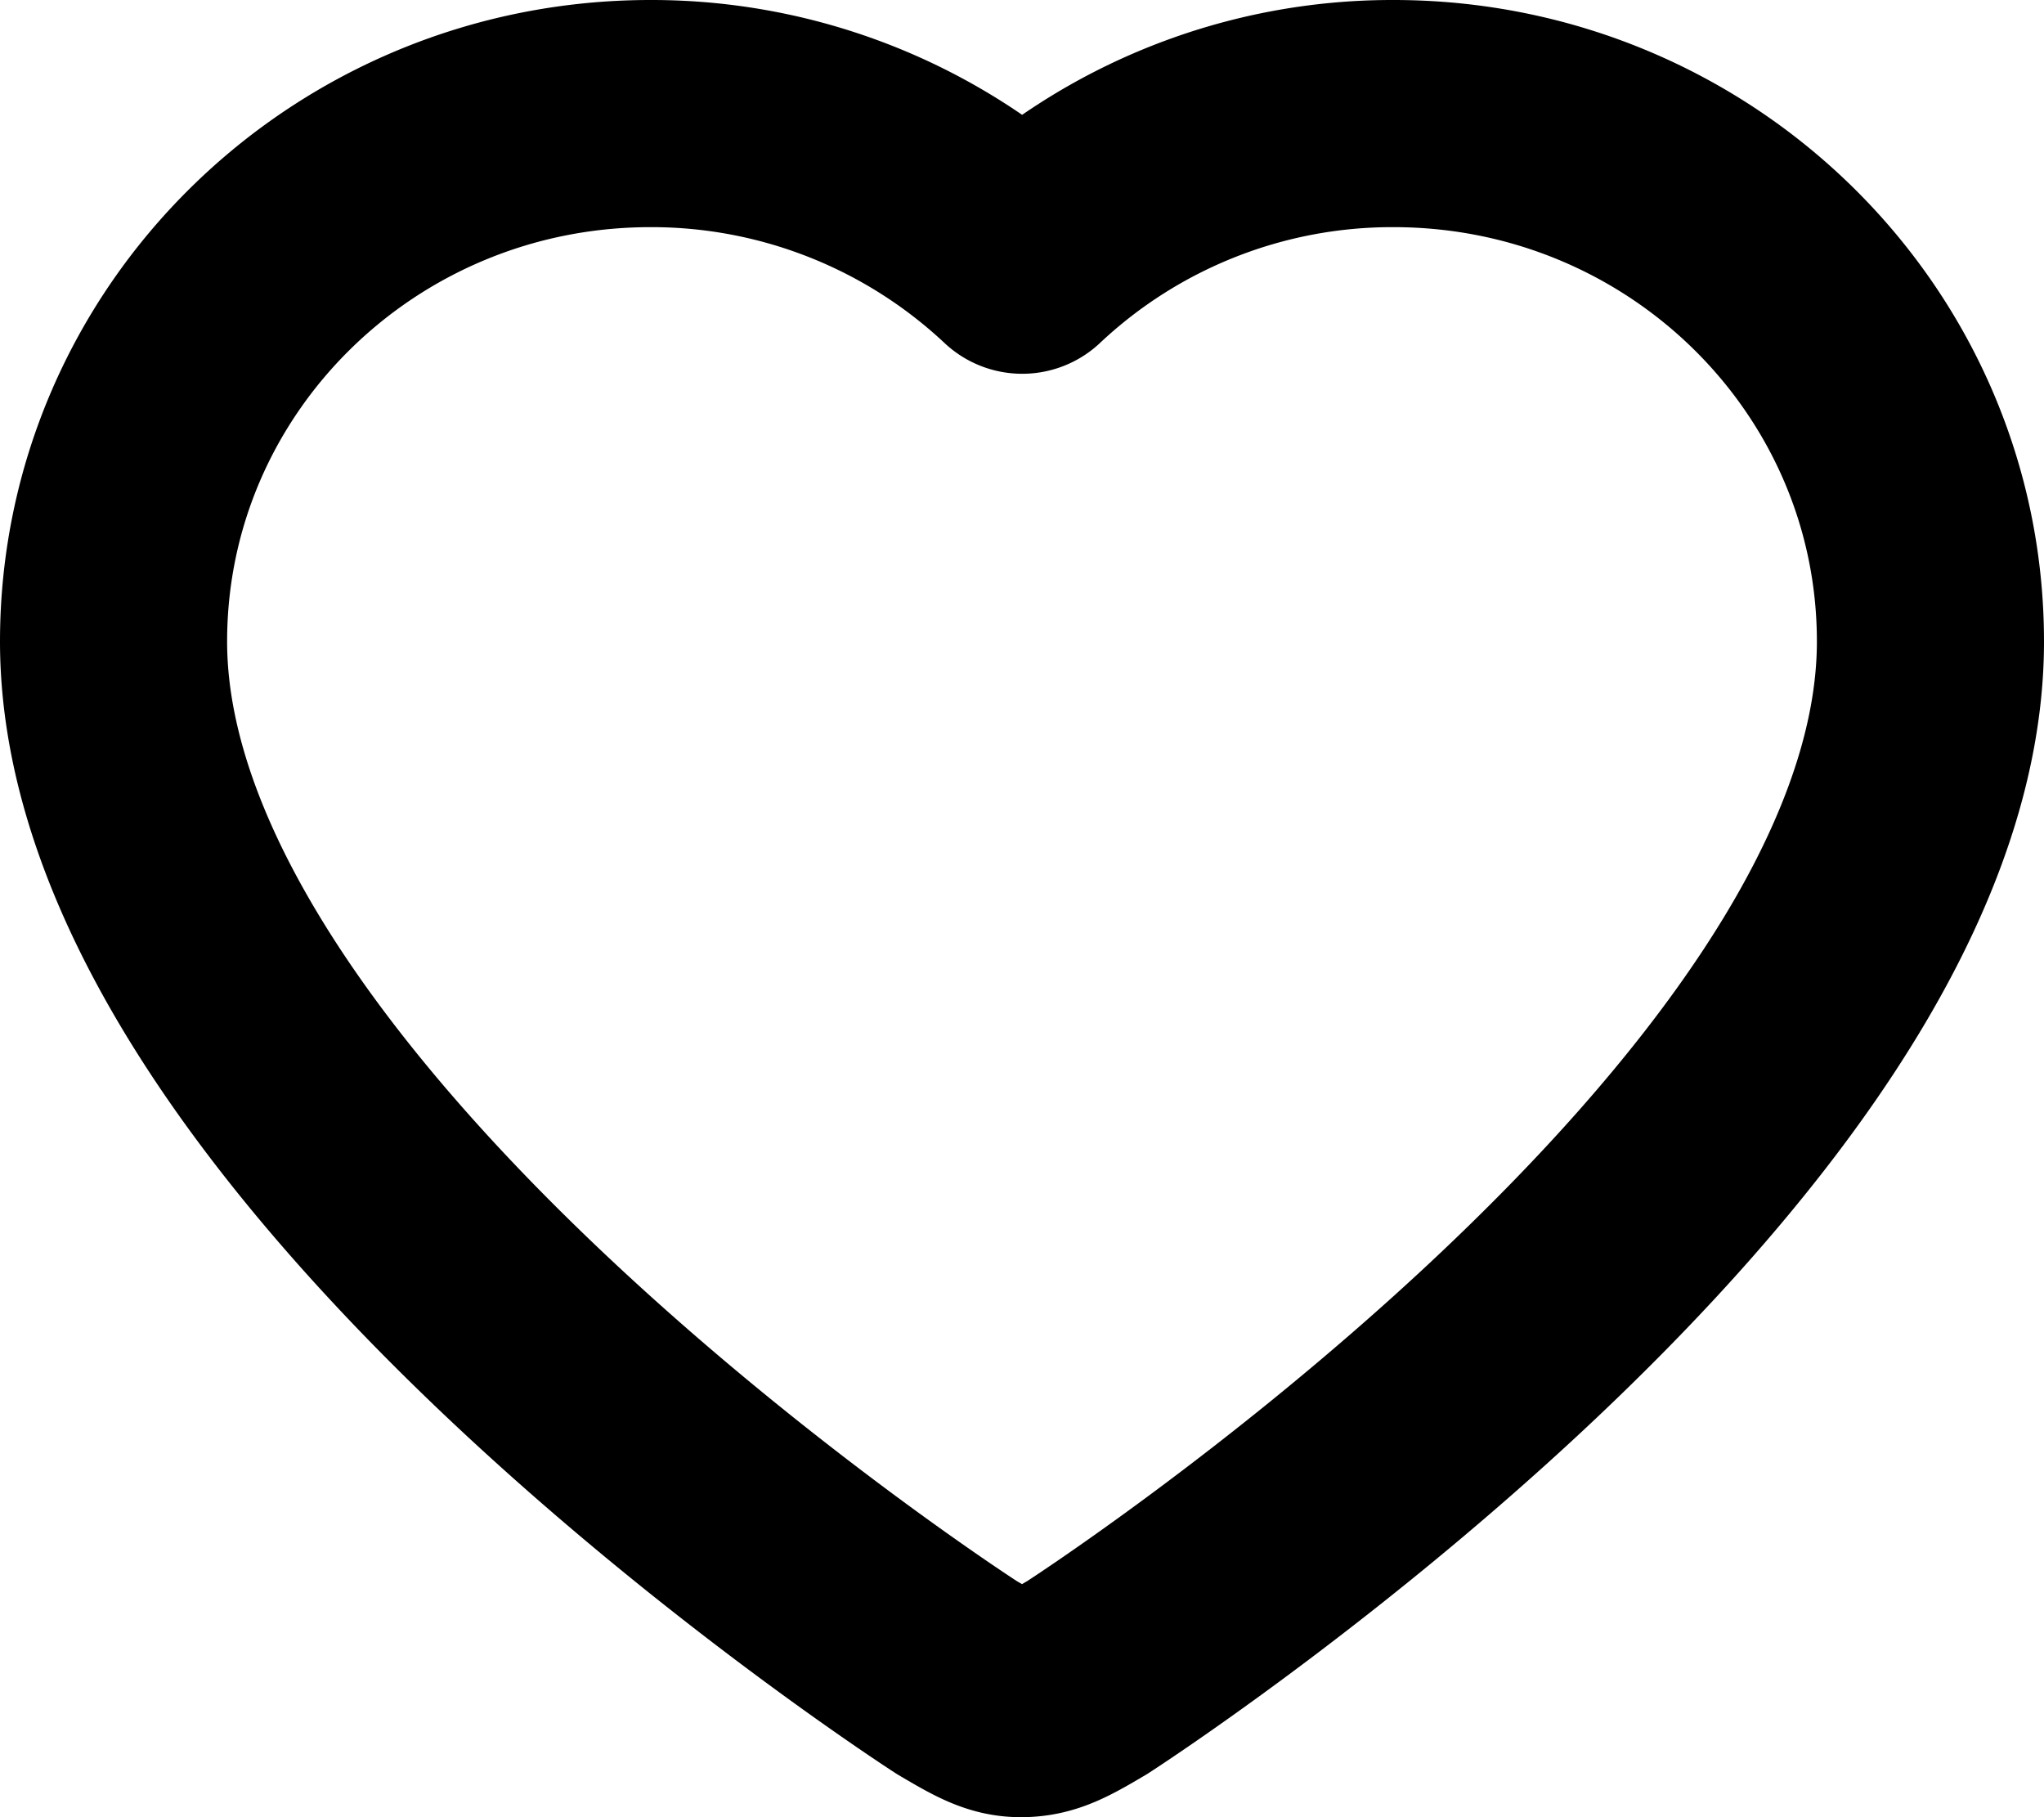 <svg viewBox="0 0 18 16" xmlns="http://www.w3.org/2000/svg"><path d="M9.002 2.291A4.772 4.772 0 005.728 1C3.117 1 1 3.08 1 5.648 1 9.99 8.425 14.77 8.425 14.77c.267.158.397.23.565.23.188 0 .318-.072.585-.23 0 0 7.425-4.78 7.425-9.122C17 3.08 14.883 1 12.272 1a4.755 4.755 0 00-3.27 1.291z" stroke="#000" stroke-width="2" fill="none" fill-rule="evenodd" stroke-linejoin="round"/></svg>